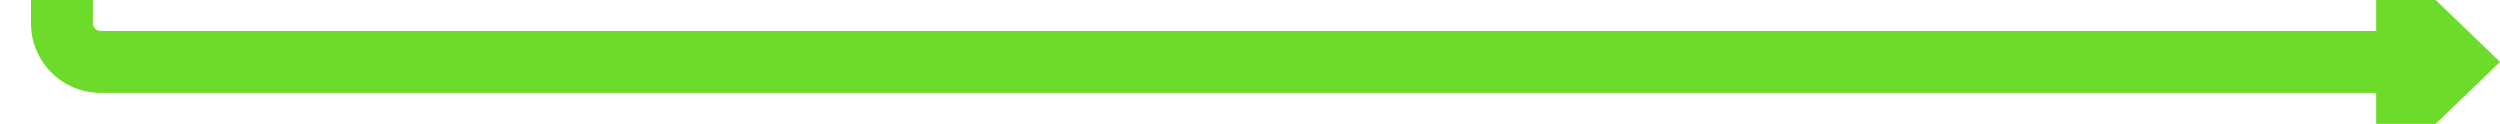 ﻿<?xml version="1.0" encoding="utf-8"?>
<svg version="1.1" xmlns:xlink="http://www.w3.org/1999/xlink" width="323px" height="16px" preserveAspectRatio="xMinYMid meet" viewBox="7323 2750  323 14" xmlns="http://www.w3.org/2000/svg">
  <path d="M 7086 2255  A 5 5 0 0 0 7091 2260 L 7326 2260  A 5 5 0 0 1 7331 2265 L 7331 2752  A 5 5 0 0 0 7336 2757 L 7634 2757  " stroke-width="8" stroke="#6ddb29" fill="none" />
  <path d="M 7086.223 2249.978  A 6.5 6.5 0 0 0 7079.723 2256.478 A 6.5 6.5 0 0 0 7086.223 2262.978 A 6.5 6.5 0 0 0 7092.723 2256.478 A 6.5 6.5 0 0 0 7086.223 2249.978 Z M 7630 2772.4  L 7646 2757  L 7630 2741.6  L 7630 2772.4  Z " fill-rule="nonzero" fill="#6ddb29" stroke="none" />
</svg>